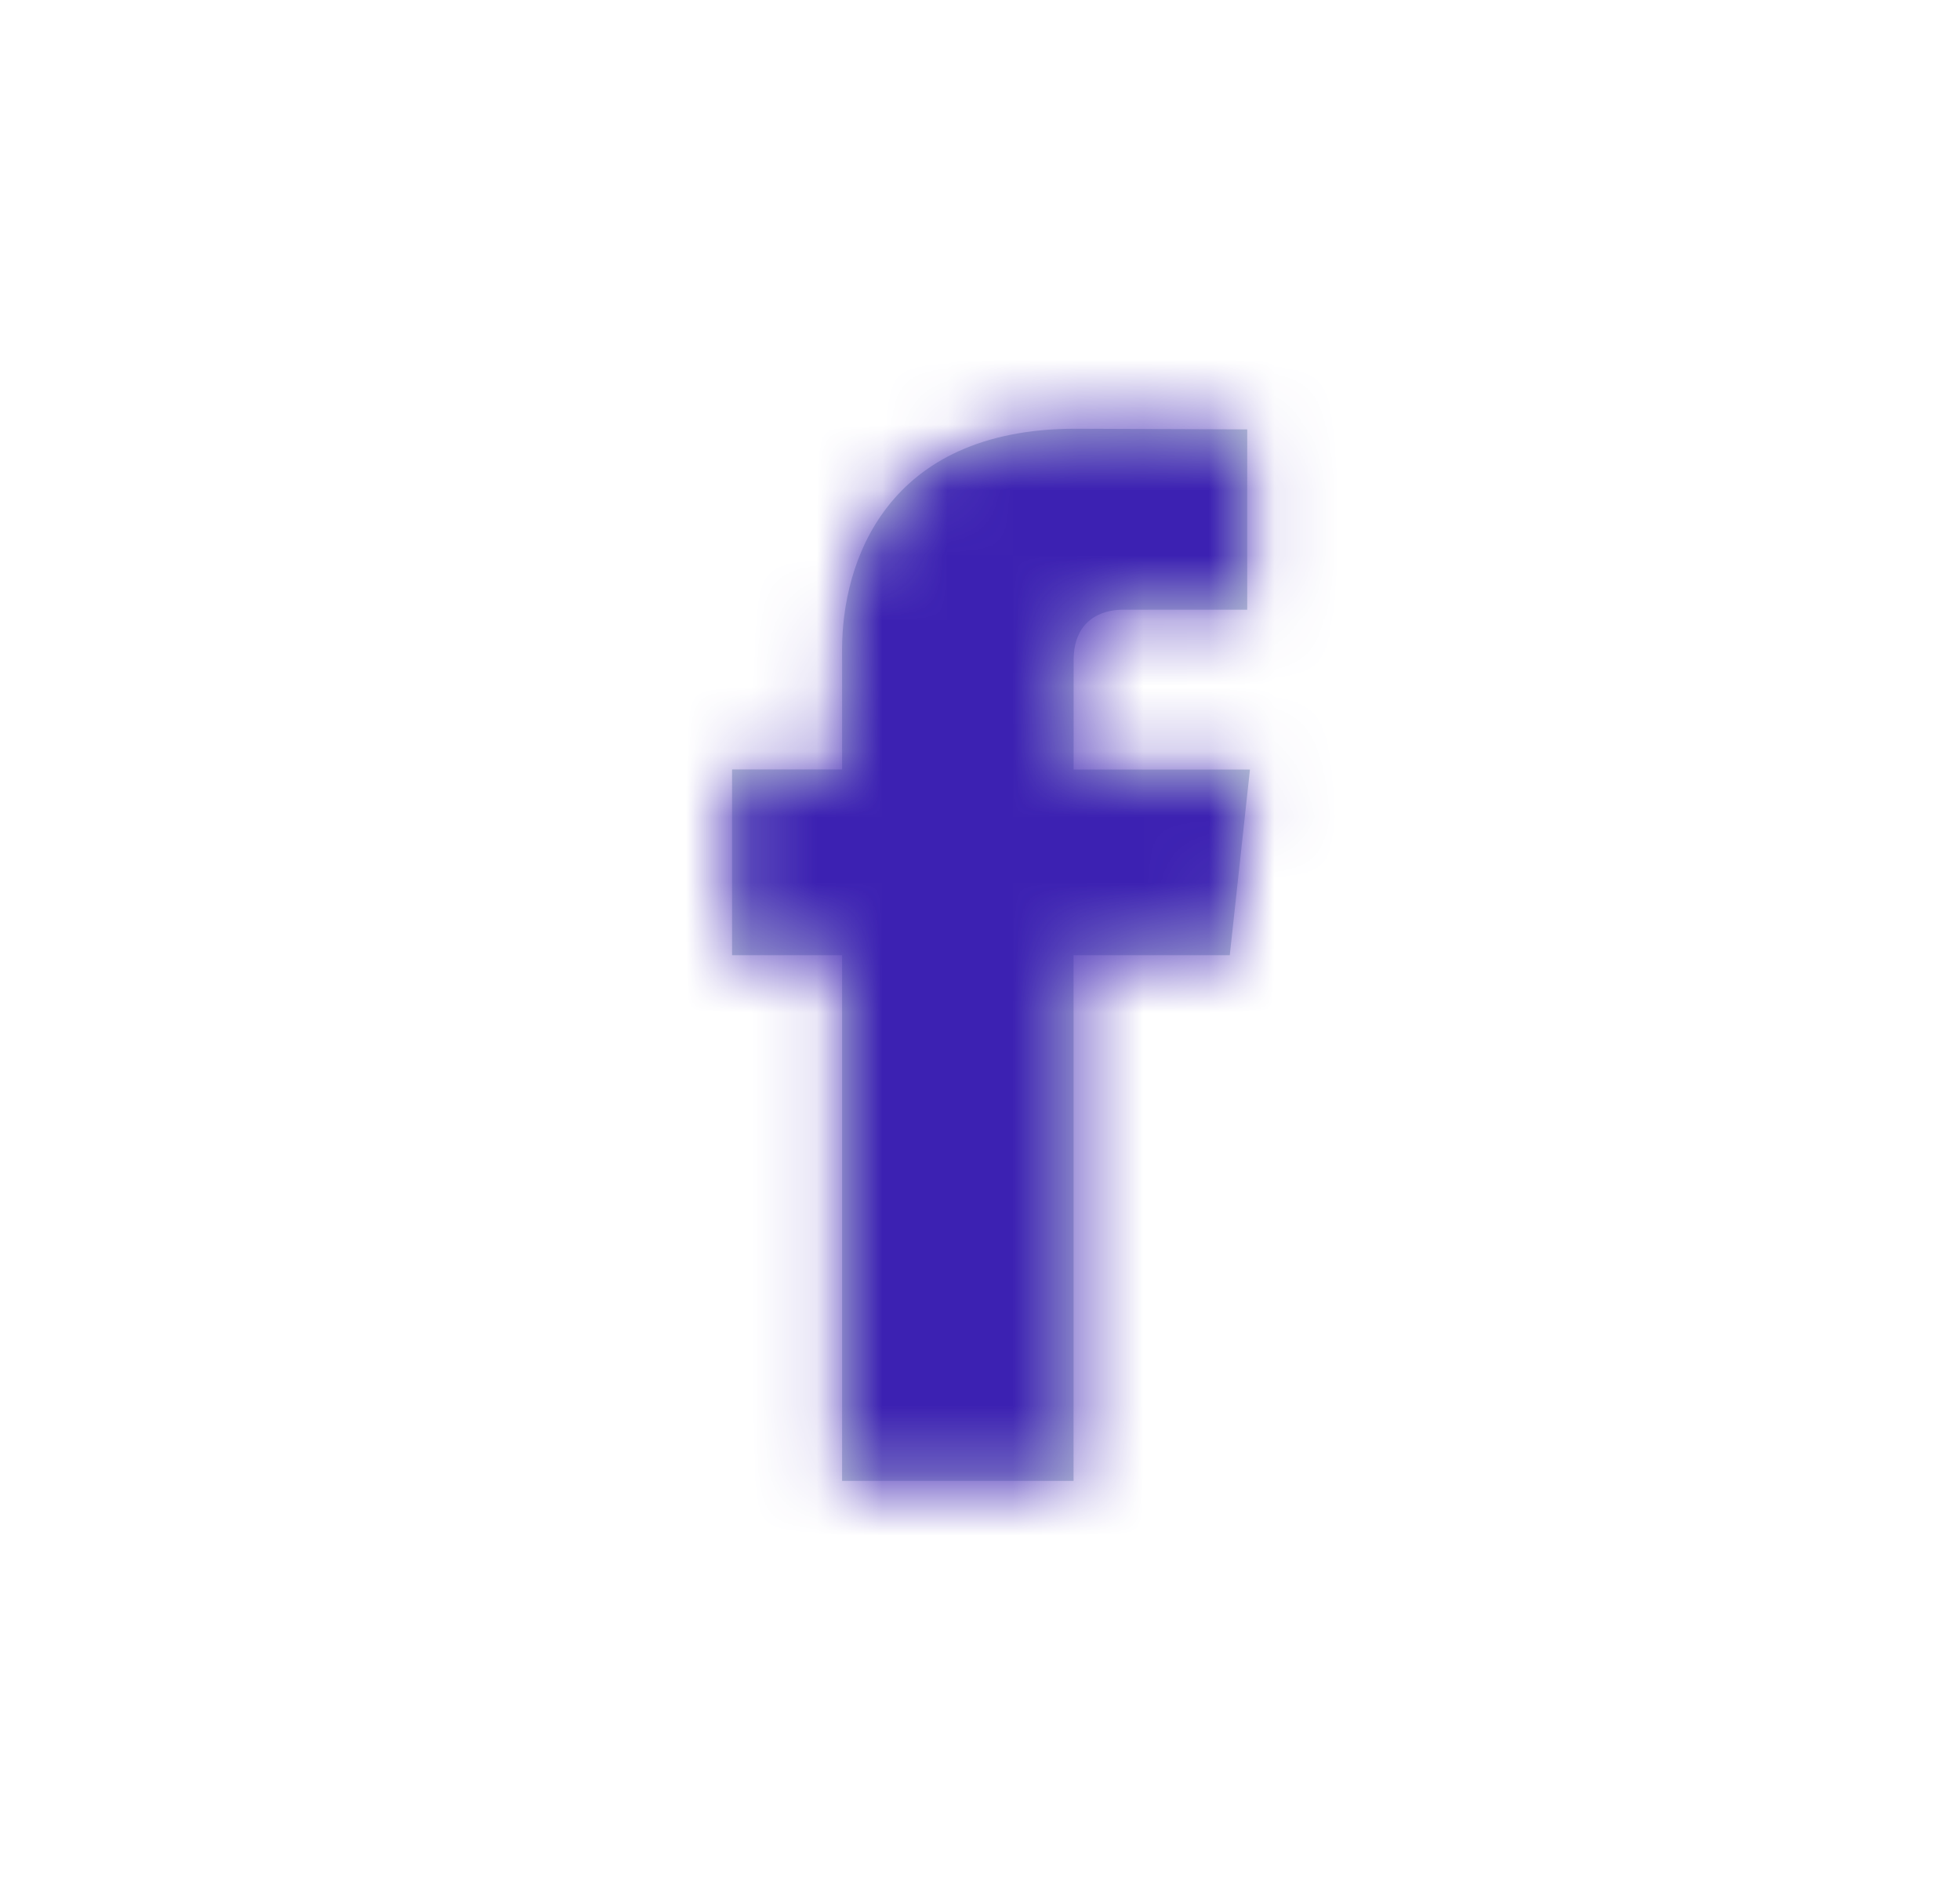 <svg width="30" height="29" viewBox="0 0 30 29" fill="none" xmlns="http://www.w3.org/2000/svg">
<path d="M18.823 14.62H16.432C16.432 18.227 16.432 22.666 16.432 22.666H12.889C12.889 22.666 12.889 18.27 12.889 14.62H11.205V11.777H12.889V9.938C12.889 8.621 13.552 6.562 16.464 6.562L19.09 6.572V9.332C19.09 9.332 17.494 9.332 17.184 9.332C16.874 9.332 16.433 9.479 16.433 10.107V11.778H19.132L18.823 14.62Z" fill="#C2D1D9"/>
<mask id="mask0_1084_5025" style="mask-type:luminance" maskUnits="userSpaceOnUse" x="11" y="6" width="9" height="17">
<path d="M18.823 14.62H16.432C16.432 18.227 16.432 22.666 16.432 22.666H12.889C12.889 22.666 12.889 18.27 12.889 14.62H11.205V11.777H12.889V9.938C12.889 8.621 13.552 6.562 16.464 6.562L19.09 6.572V9.332C19.09 9.332 17.494 9.332 17.184 9.332C16.874 9.332 16.433 9.479 16.433 10.107V11.778H19.132L18.823 14.62Z" fill="white"/>
</mask>
<g mask="url(#mask0_1084_5025)">
<rect x="0.24" y="0.811" width="29.239" height="27.605" fill="#3C21B2"/>
</g>
</svg>
